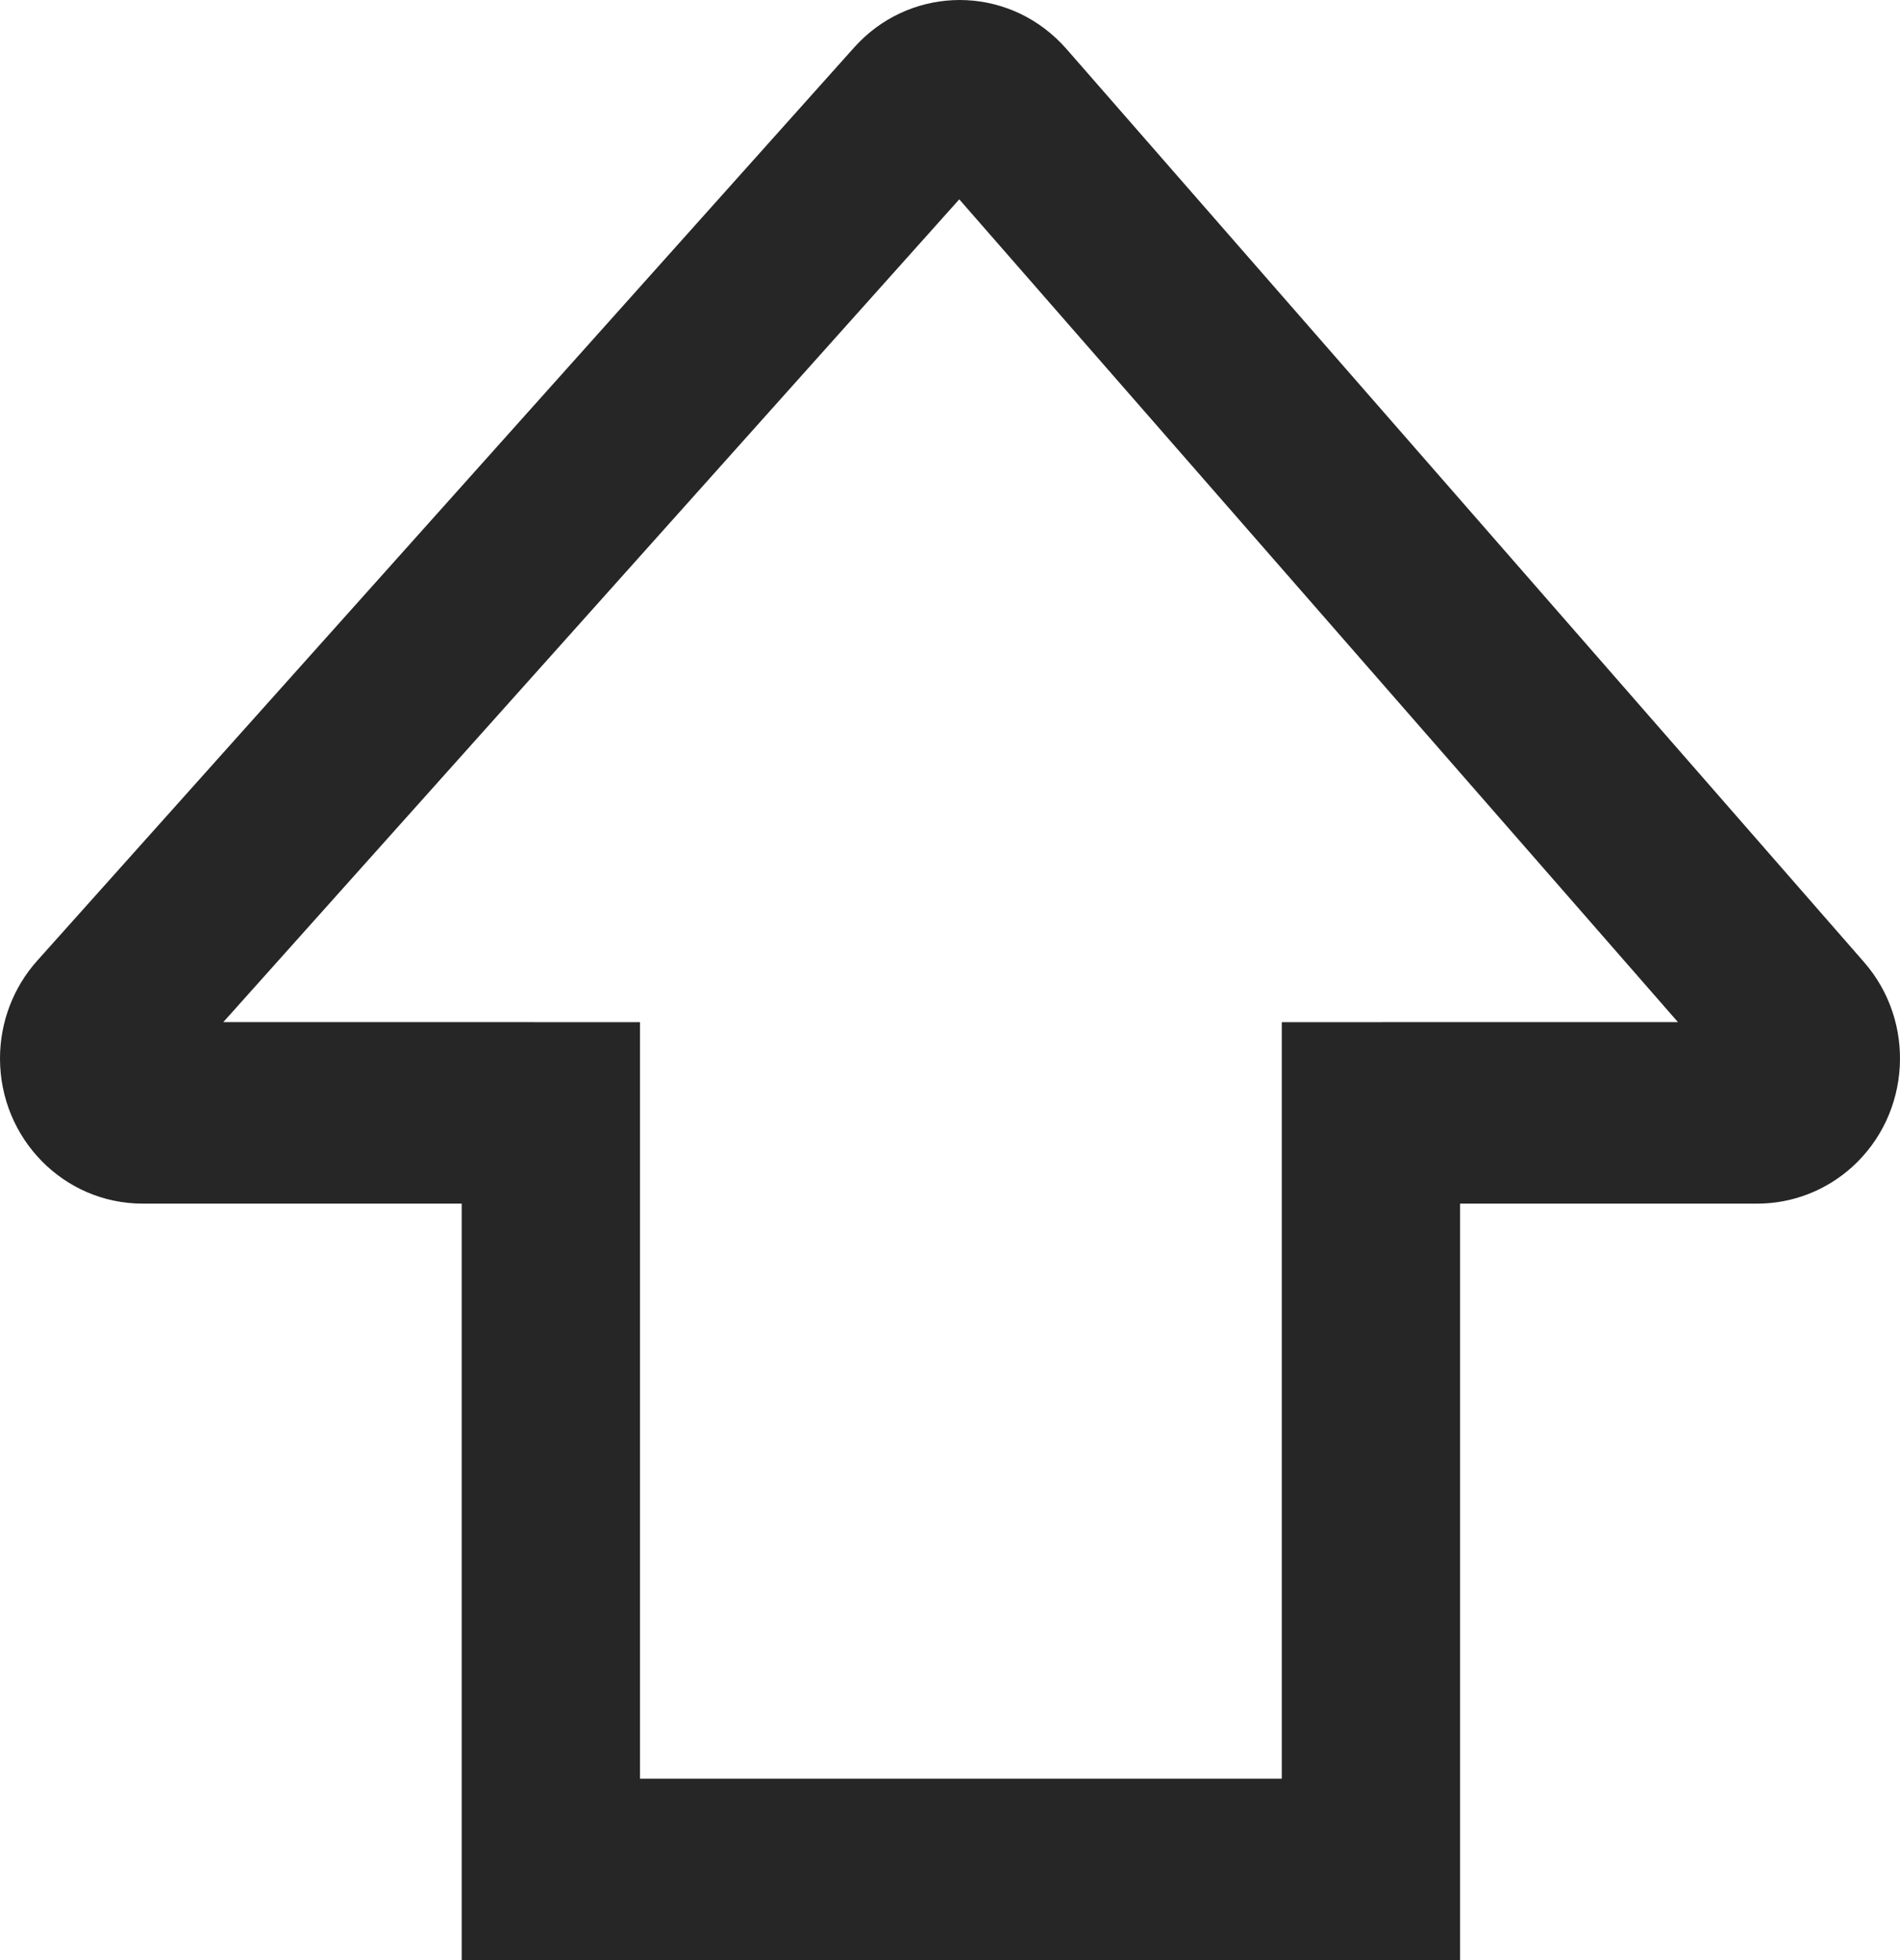 <?xml version="1.0" encoding="UTF-8"?>
<svg width="32px" height="33px" viewBox="0 0 32 33" version="1.1" xmlns="http://www.w3.org/2000/svg" xmlns:xlink="http://www.w3.org/1999/xlink">
    <g id="LOGO" stroke="none" stroke-width="1" fill="none" fill-rule="evenodd">
        <g id="输入法-全系列" transform="translate(-185, -433)" fill="#262626" fill-rule="nonzero">
            <g id="编组-26" transform="translate(69, 157)">
                <g id="编组-4" transform="translate(15, 40)">
                    <g id="编组-3备份-2" transform="translate(0, 208)">
                        <g id="矩形" transform="translate(101, 28)">
                            <path d="M17.779,0.637 C17.842,0.695 17.901,0.756 17.958,0.82 L31.393,16.197 C32.275,17.205 32.185,18.75 31.194,19.647 C30.754,20.044 30.186,20.264 29.598,20.264 L24.591,20.264 L24.591,33 L7.776,33 L7.776,20.264 L2.402,20.264 C1.075,20.264 0,19.17 0,17.82 C0,17.212 0.223,16.625 0.626,16.175 L14.386,0.799 C15.279,-0.199 16.798,-0.272 17.779,0.637 Z M16.156,3.356 L3.761,17.208 L10.779,17.209 L10.779,29.946 L21.588,29.946 L21.588,17.209 L28.26,17.208 L16.156,3.356 Z"></path>
                        </g>
                    </g>
                </g>
            </g>
        </g>
    </g>
</svg>